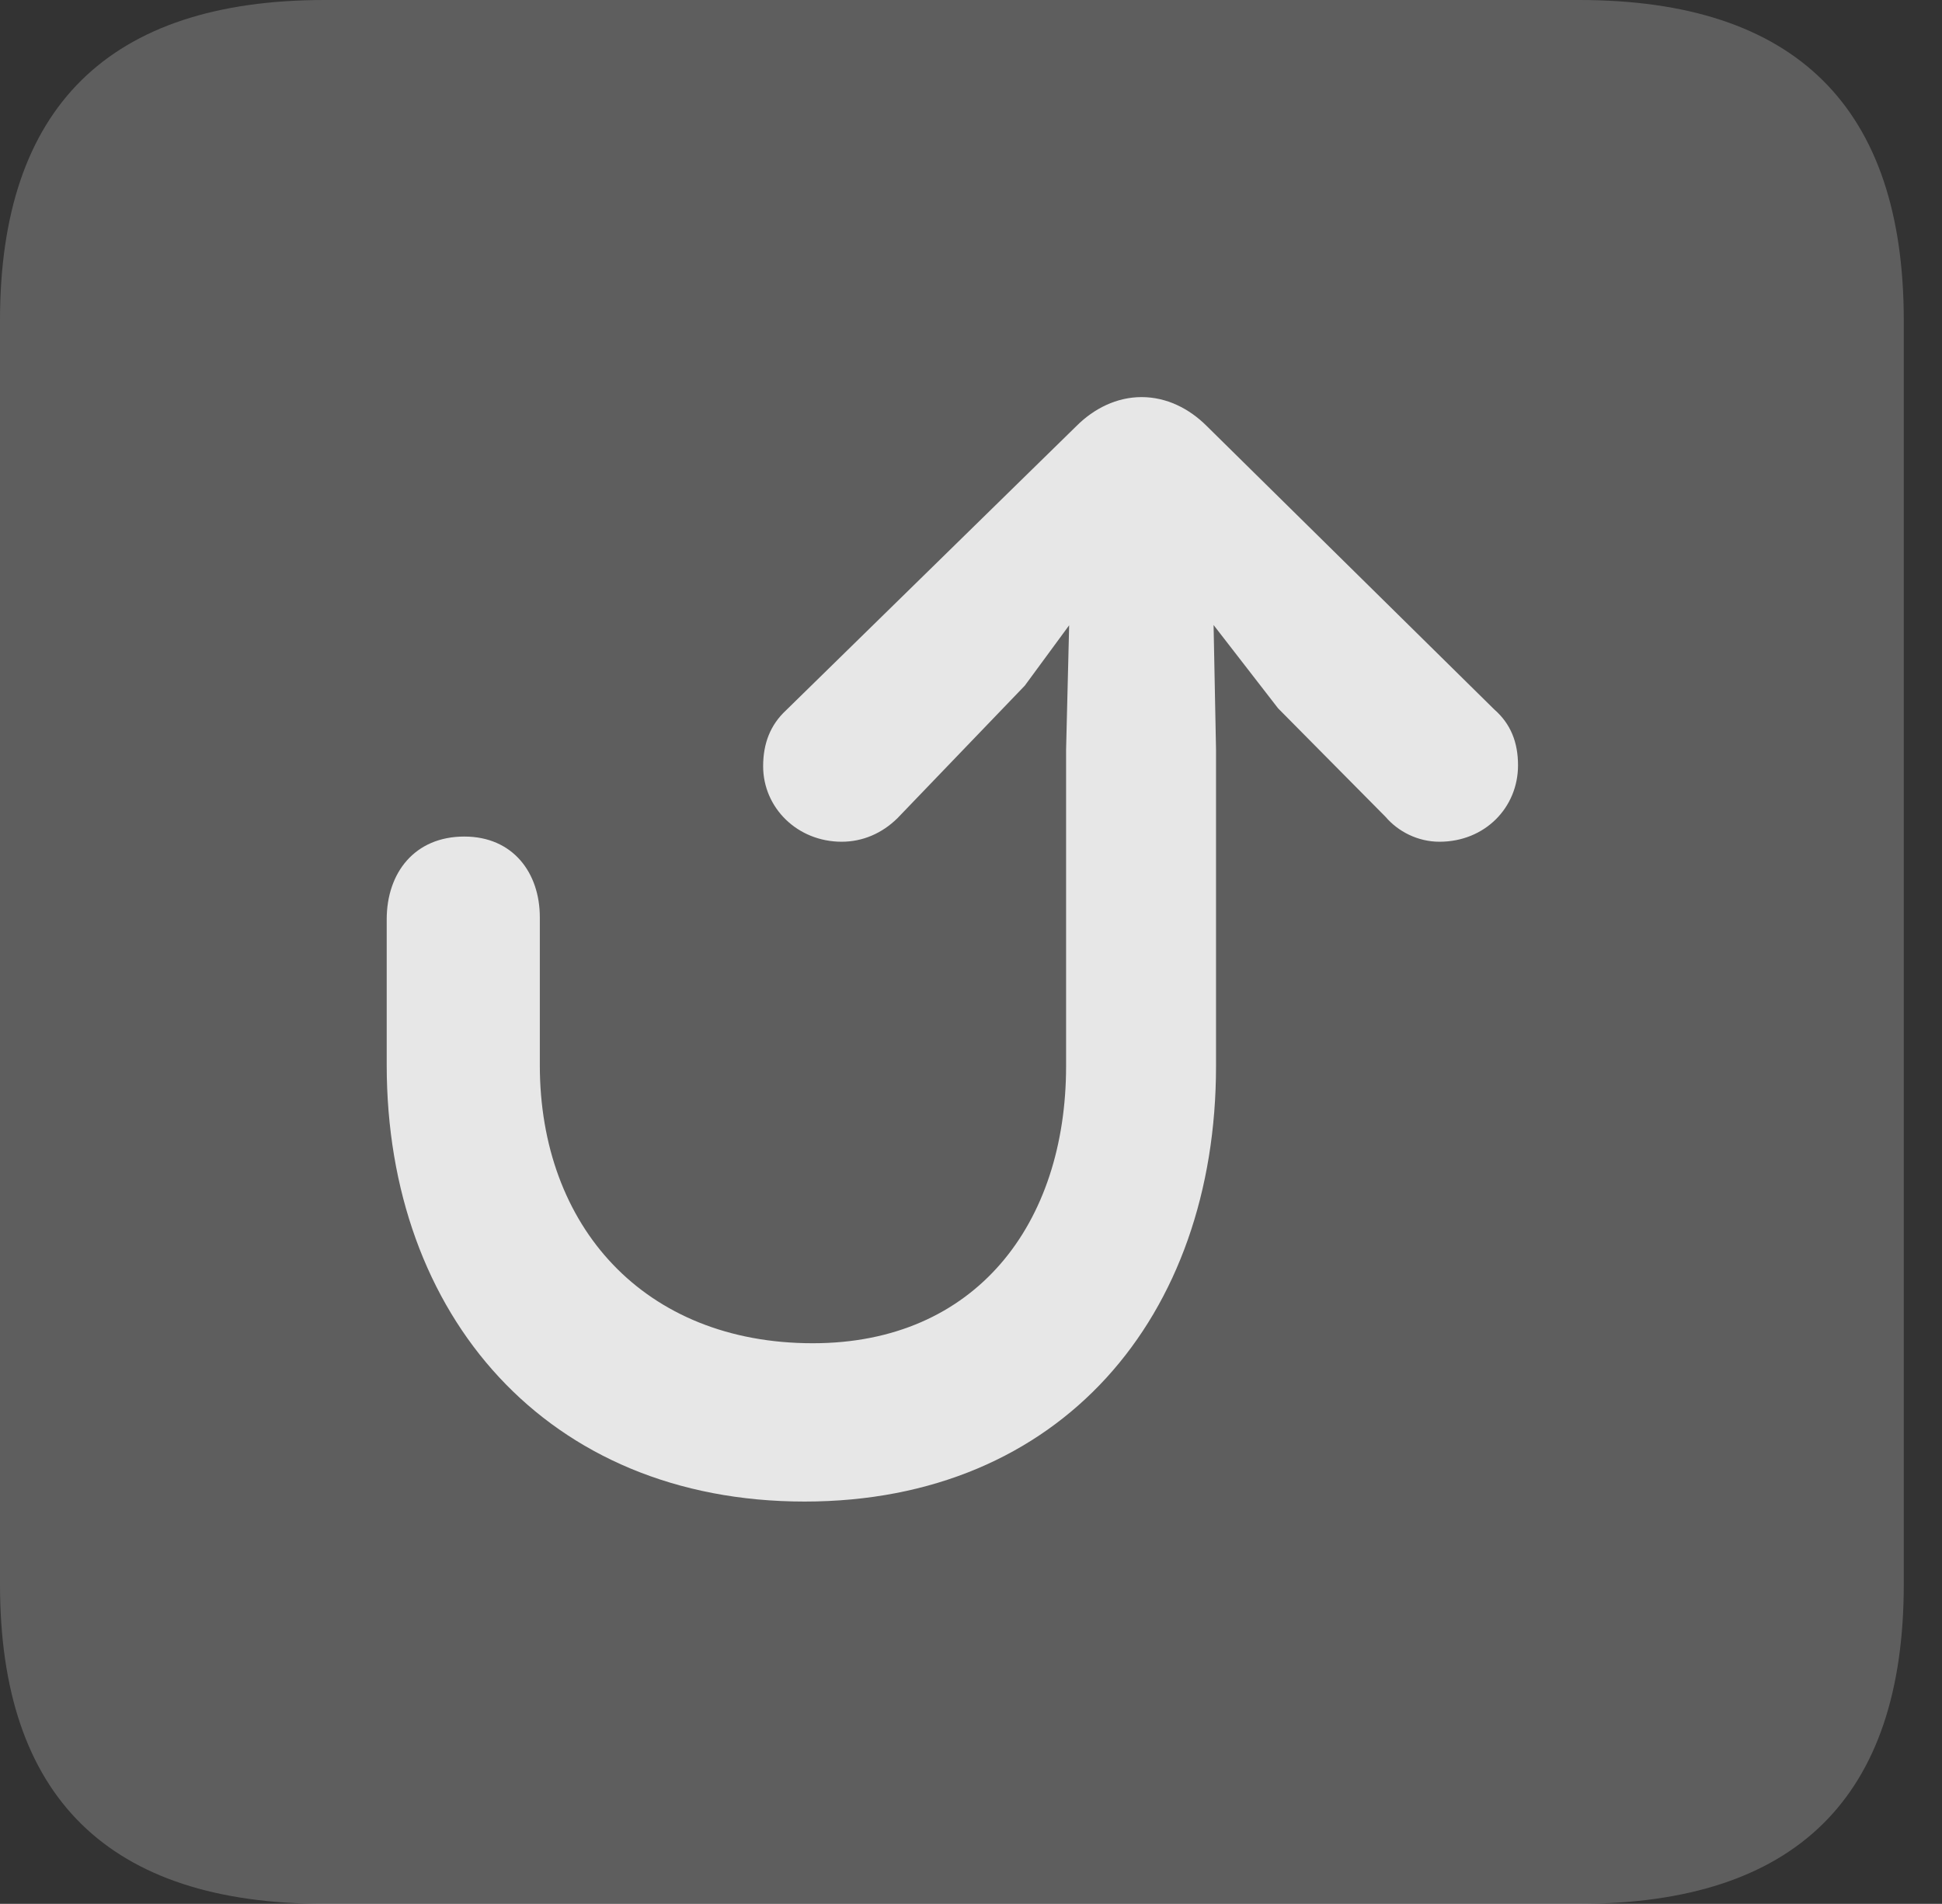 <?xml version="1.0" encoding="UTF-8"?>
<!--Generator: Apple Native CoreSVG 341-->
<!DOCTYPE svg
PUBLIC "-//W3C//DTD SVG 1.1//EN"
       "http://www.w3.org/Graphics/SVG/1.1/DTD/svg11.dtd">
<svg version="1.1" xmlns="http://www.w3.org/2000/svg" xmlns:xlink="http://www.w3.org/1999/xlink" viewBox="0 0 18.34 17.979">
 <rect x="0" y="0" width="18.34" height="17.979" fill="#333333" stroke="none"/>
 <g>
  <rect height="17.979" opacity="0" width="18.34" x="0" y="0"/>
  <path d="M3.066 17.979L14.912 17.979C16.963 17.979 17.979 16.973 17.979 14.961L17.979 3.027C17.979 1.016 16.963 0 14.912 0L3.066 0C1.025 0 0 1.016 0 3.027L0 14.961C0 16.973 1.025 17.979 3.066 17.979Z" fill="white" fill-opacity="0.212"/>
  <path d="M10.781 3.75C10.547 3.75 10.332 3.857 10.166 4.023L7.422 6.709C7.275 6.846 7.207 7.021 7.207 7.236C7.207 7.627 7.529 7.949 7.949 7.949C8.145 7.949 8.33 7.871 8.477 7.725L9.678 6.475L10.762 5L12.07 6.689L13.086 7.715C13.203 7.852 13.389 7.949 13.594 7.949C14.023 7.949 14.336 7.627 14.336 7.227C14.336 7.012 14.268 6.836 14.111 6.699L11.396 4.023C11.23 3.857 11.016 3.75 10.781 3.75ZM4.385 7.9C3.916 7.9 3.652 8.242 3.652 8.682L3.652 10.059C3.652 12.422 5.166 14.18 7.598 14.18C10.02 14.18 11.484 12.432 11.484 10.068L11.484 7.08L11.445 5.088C11.435 4.717 11.152 4.424 10.791 4.424C10.41 4.424 10.127 4.717 10.117 5.088L10.068 7.08L10.068 10.068C10.068 11.553 9.219 12.685 7.676 12.685C6.084 12.685 5.098 11.582 5.098 10.059L5.098 8.662C5.098 8.242 4.844 7.9 4.385 7.9Z" fill="white" fill-opacity="0.85"/>
 </g>
</svg>
